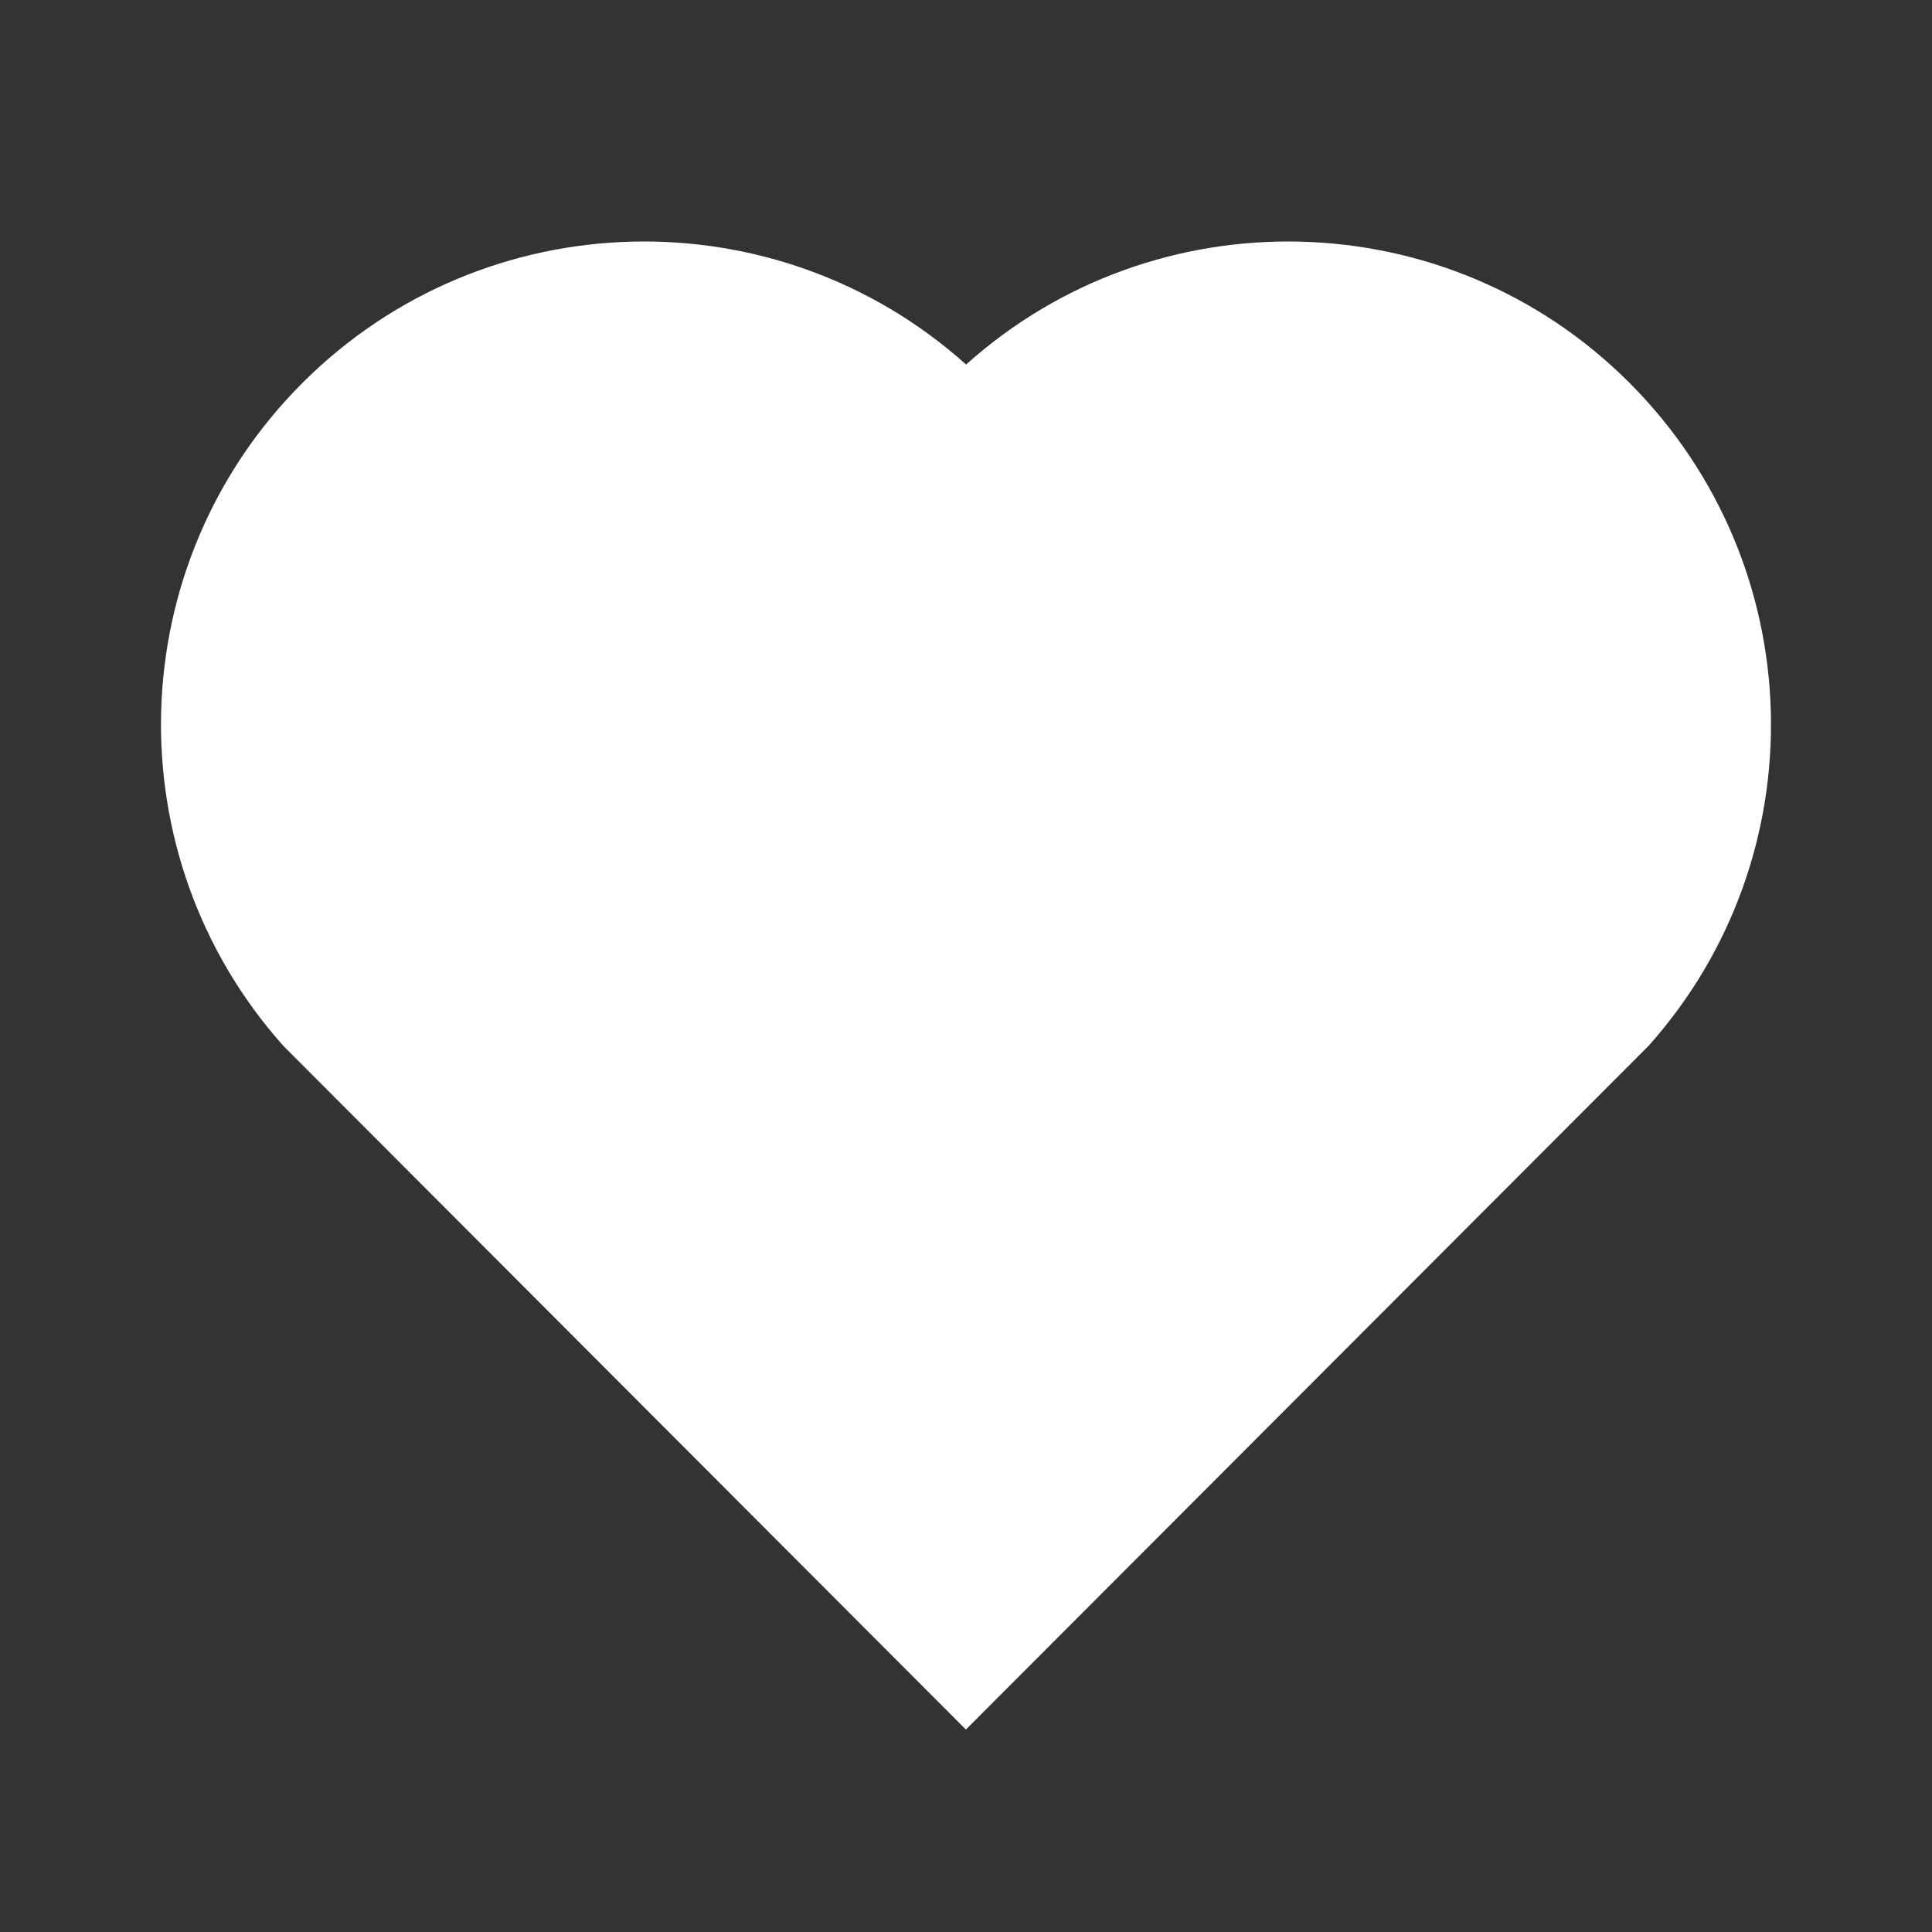 <svg width="19" height="19" viewBox="0 0 19 19" fill="none" xmlns="http://www.w3.org/2000/svg">
    <rect x="0" y="0" width="19" height="19" fill="#333333" stroke="none"/>
    <path fill-rule="evenodd" clip-rule="evenodd"
          d="M9.501 3.585C11.36 1.916 14.234 1.971 16.026 3.766C17.816 5.561 17.878 8.421 16.212 10.286L9.499 17.009L2.787 10.286C1.122 8.421 1.184 5.557 2.974 3.766C4.767 1.974 7.636 1.913 9.501 3.585Z"
          fill="white"/>
</svg>
